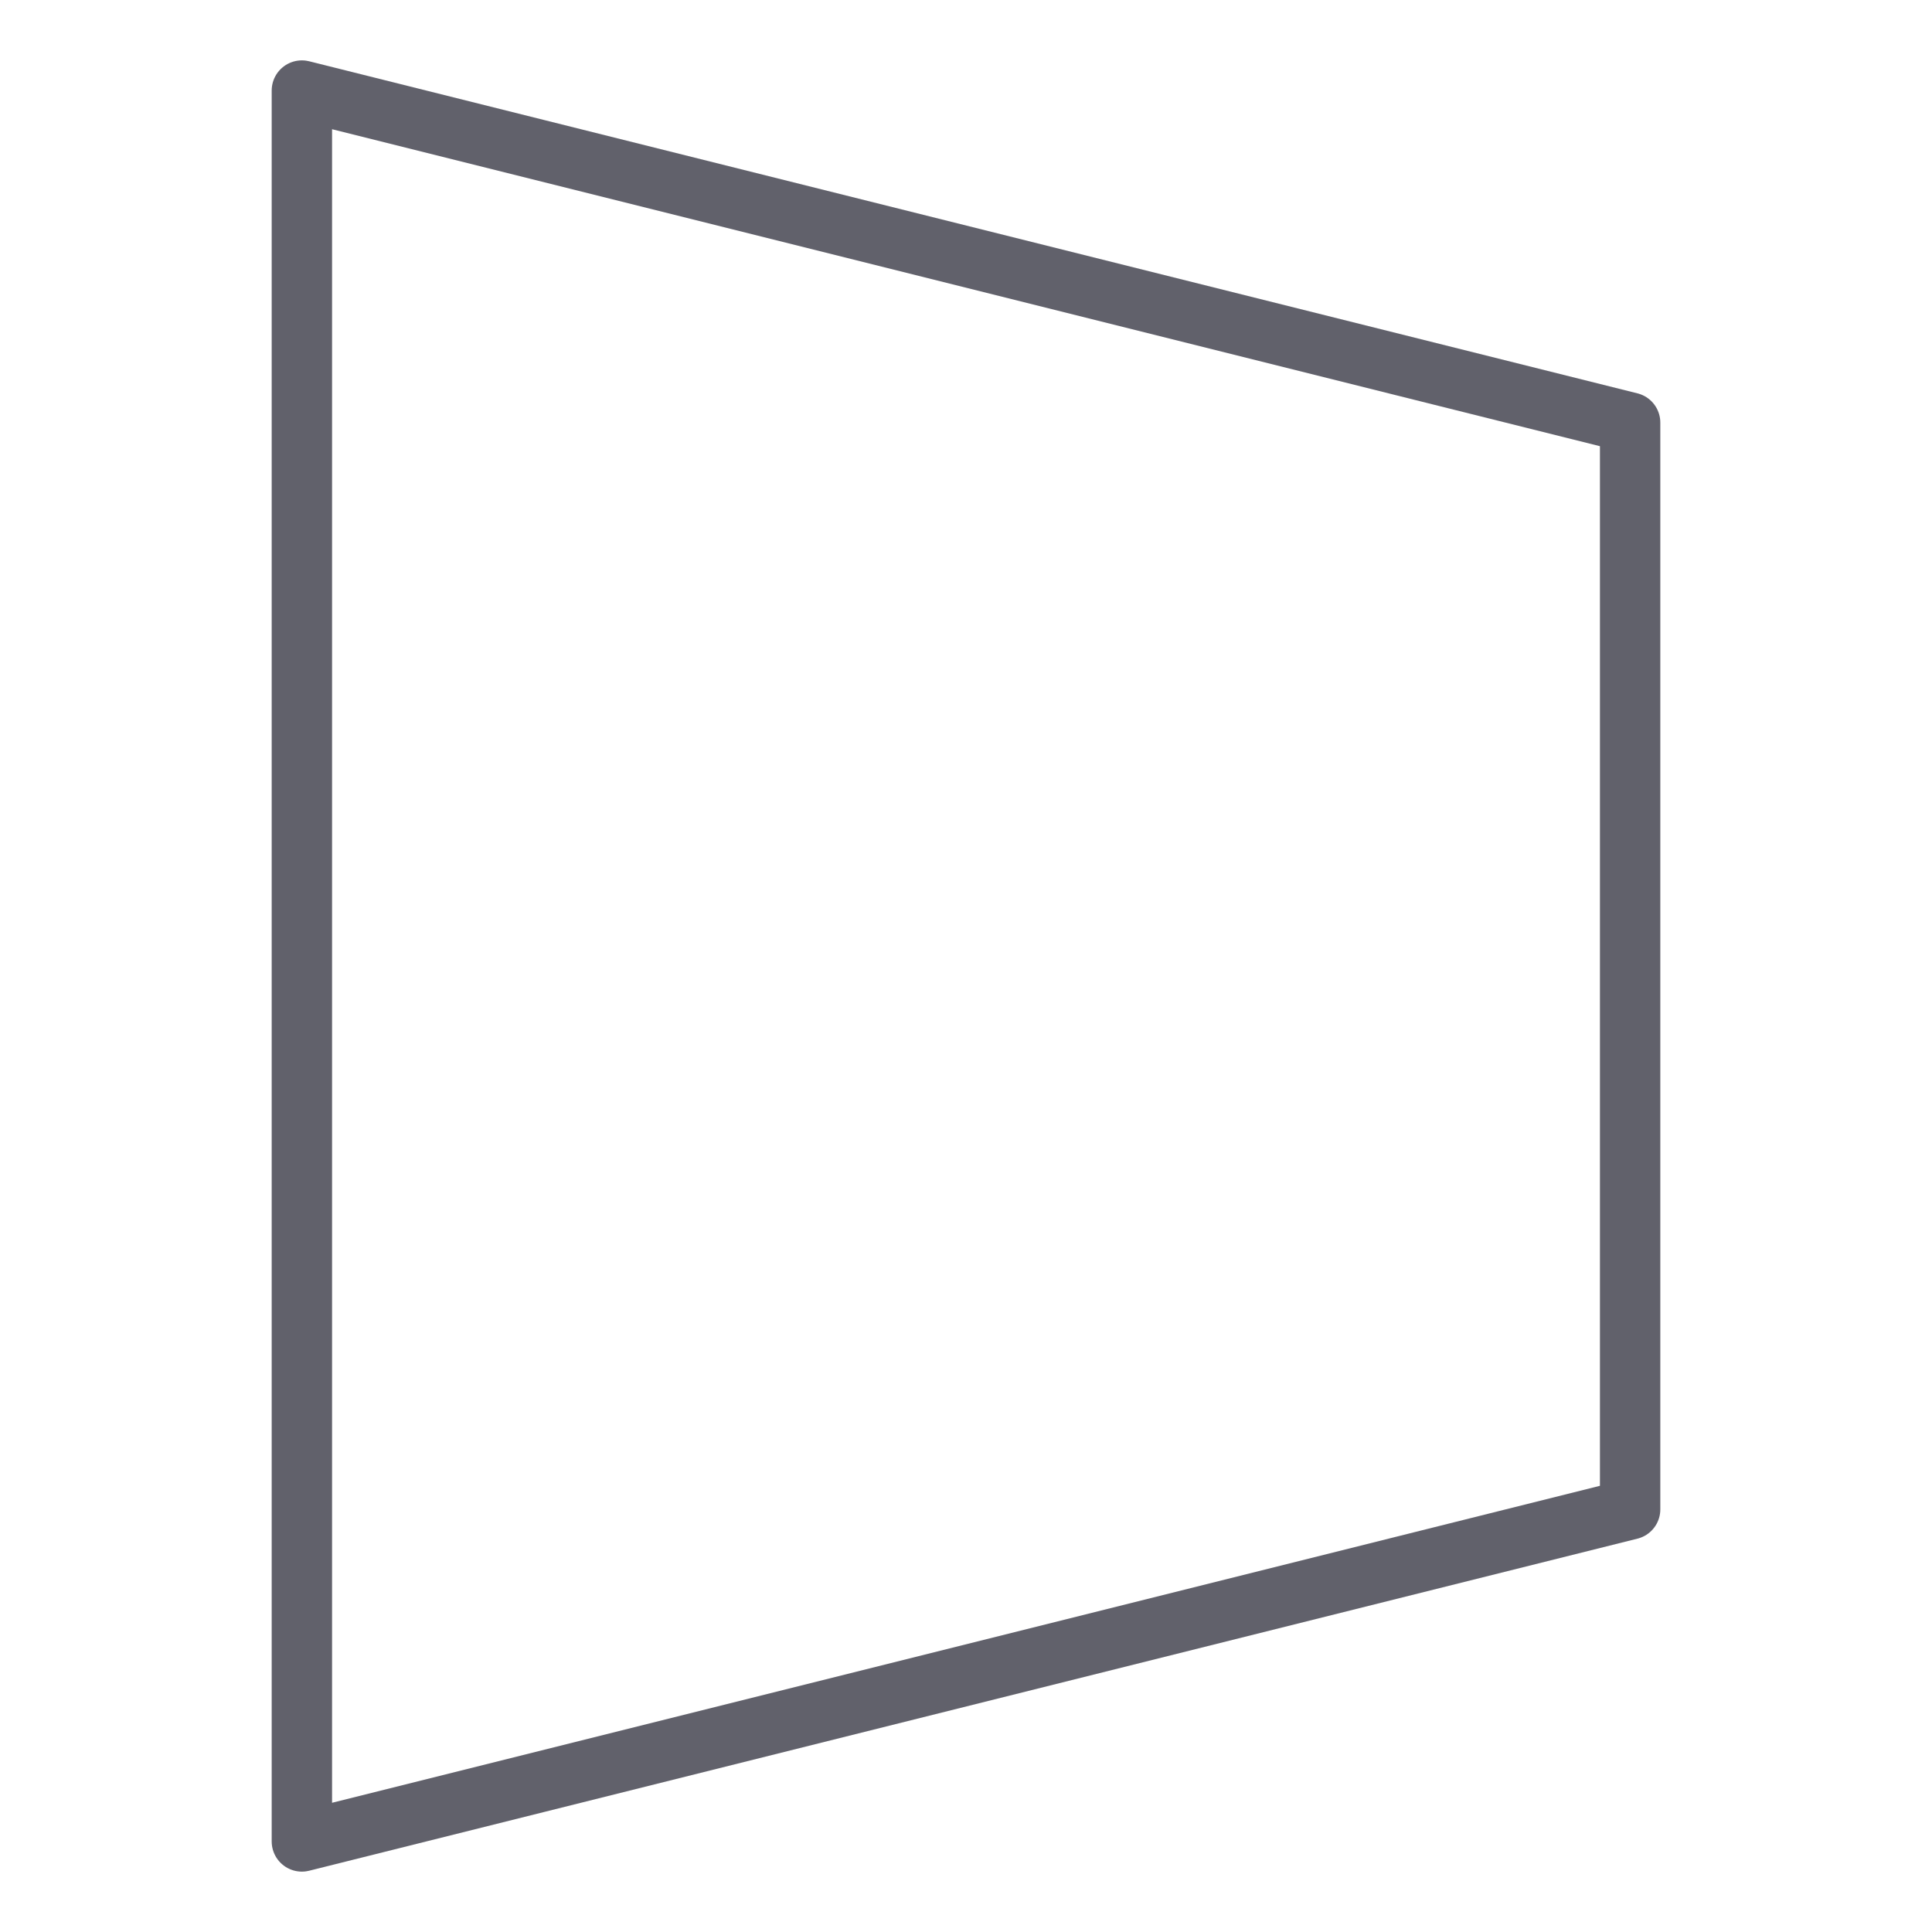 <svg xmlns="http://www.w3.org/2000/svg" height="64" width="64" viewBox="0 0 64 64"><title>transform 2d 3</title><g stroke-linecap="round" fill="#61616b" stroke-linejoin="round" class="nc-icon-wrapper"><polygon points="54 50 10 61 10 3 54 14 54 50" fill="none" stroke="#61616b" stroke-width="2"></polygon></g></svg>